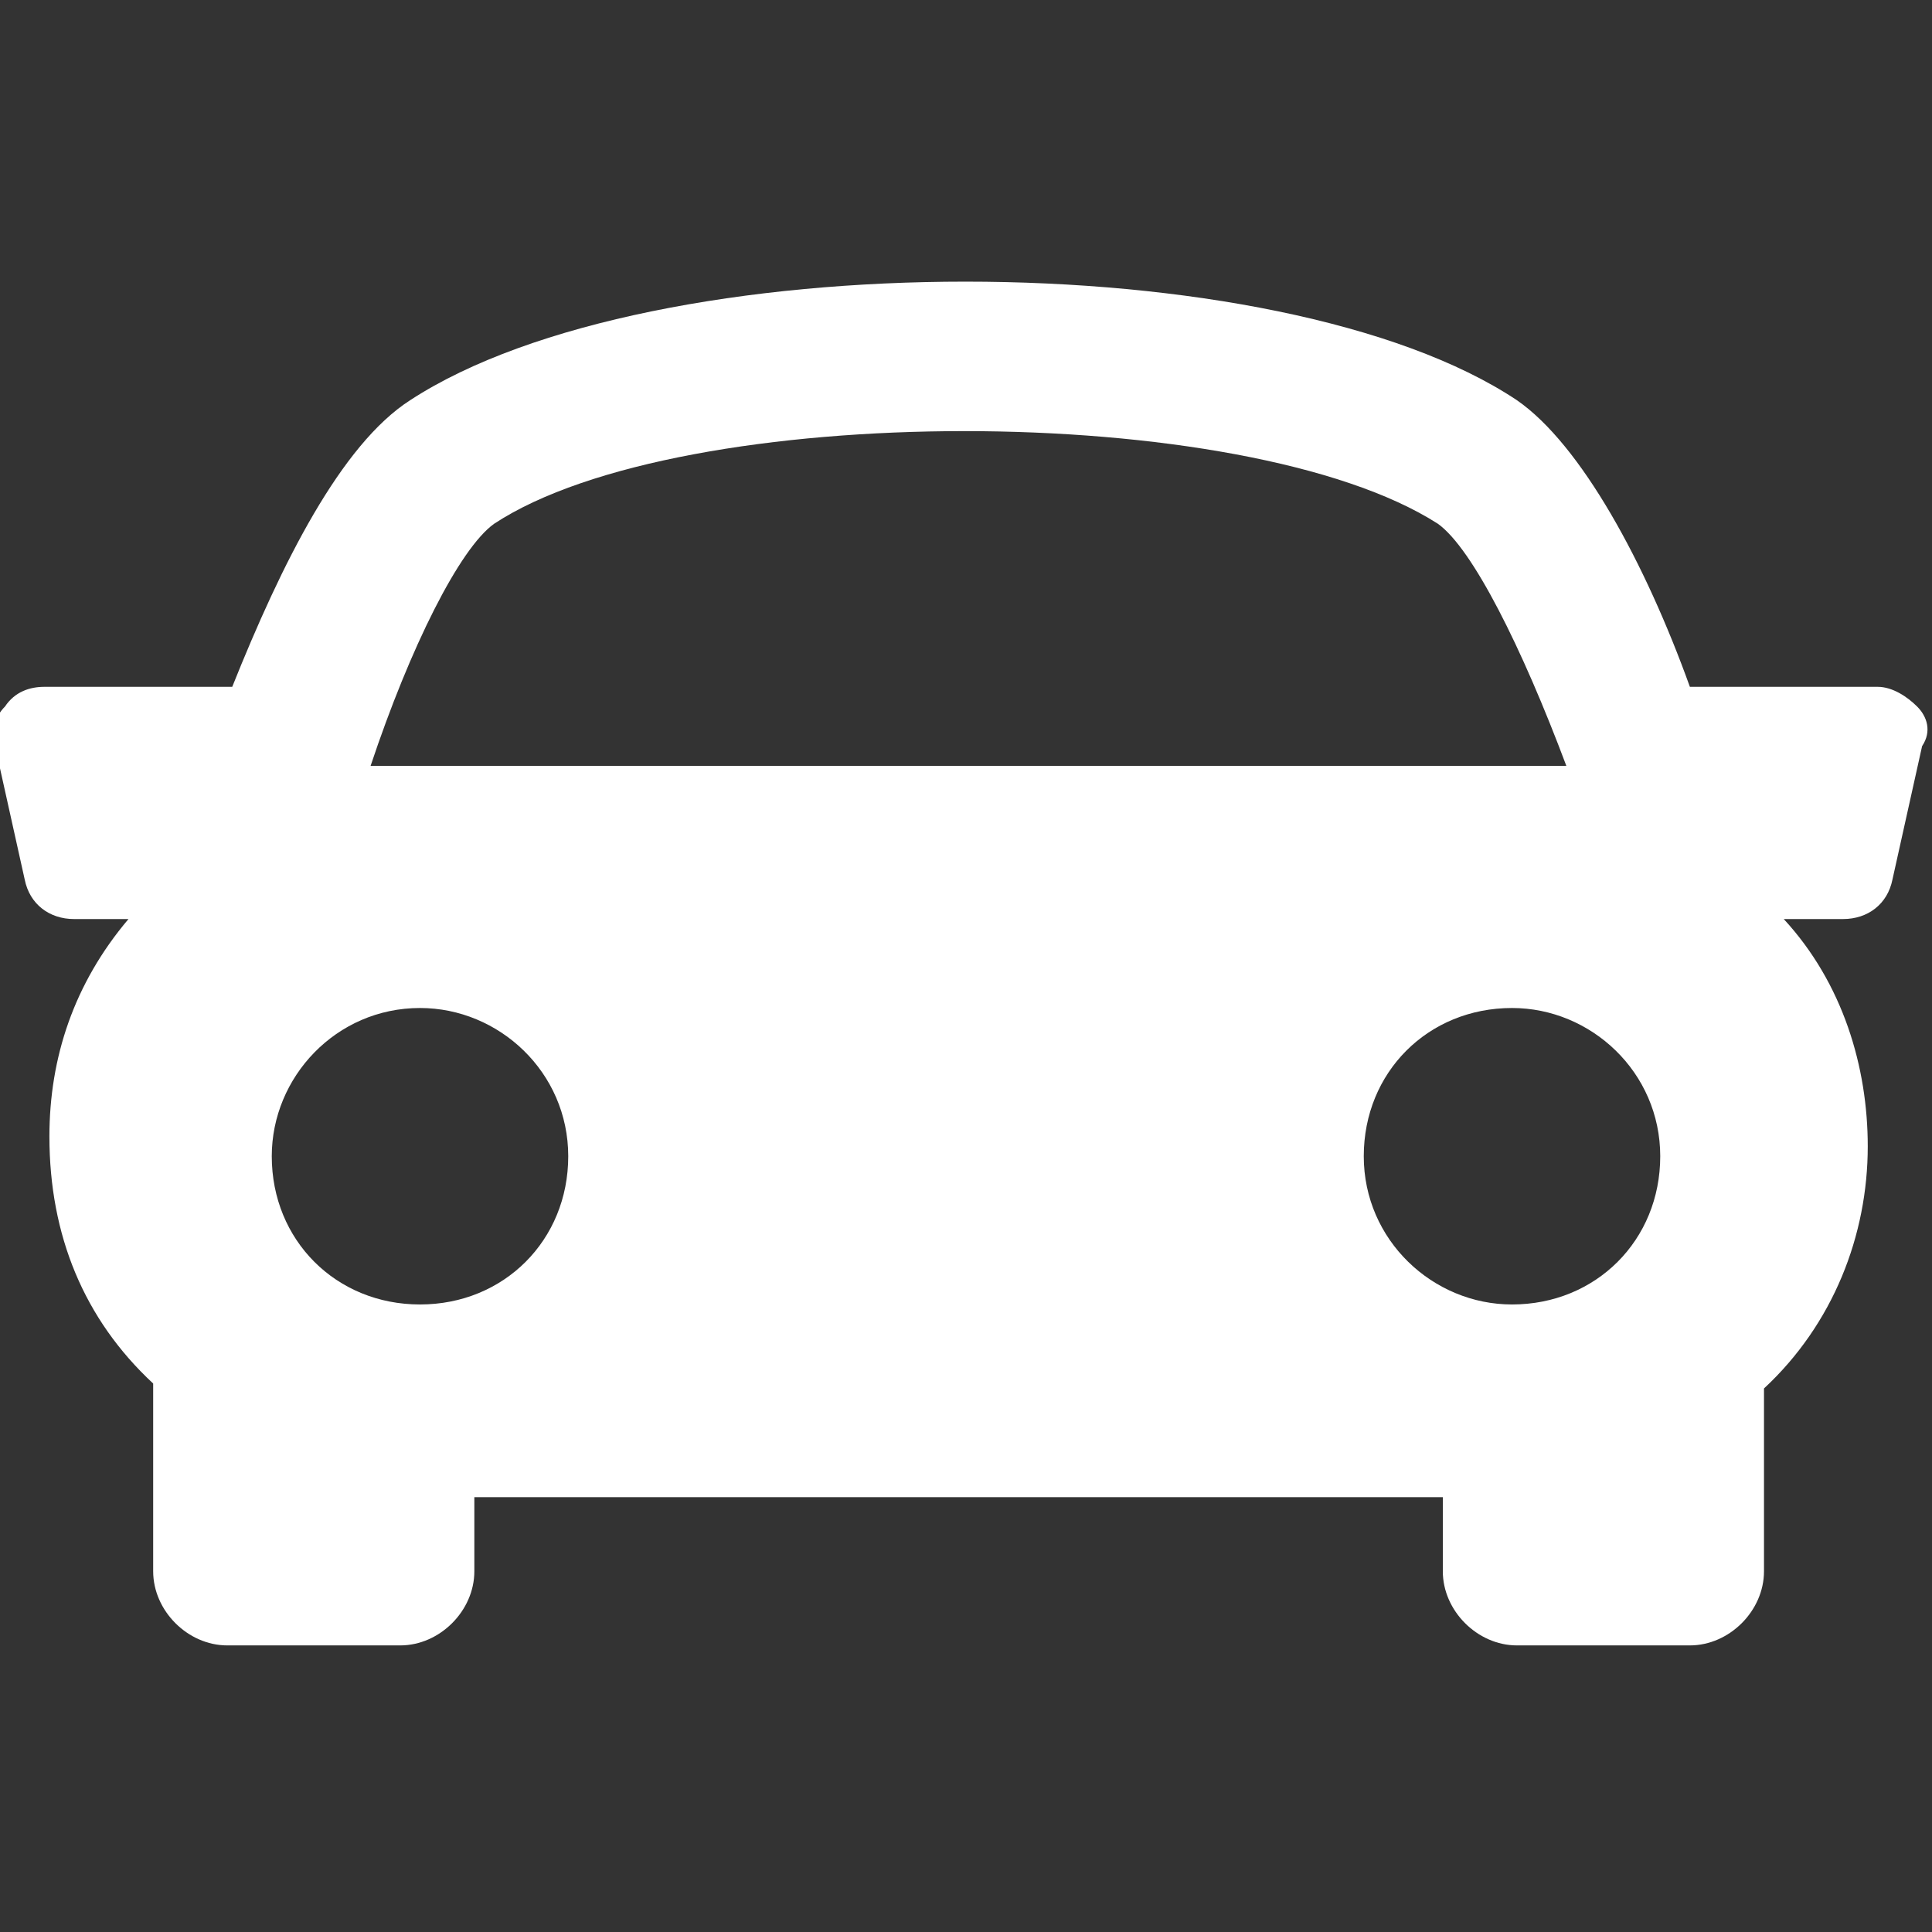 <?xml version="1.0" encoding="utf-8"?>
<!-- Generator: Adobe Illustrator 19.1.0, SVG Export Plug-In . SVG Version: 6.00 Build 0)  -->
<svg version="1.1" id="Capa_1" xmlns="http://www.w3.org/2000/svg" xmlns:xlink="http://www.w3.org/1999/xlink" x="0px" y="0px"
	 viewBox="-277 401.8 39.1 39.1" style="enable-background:new -277 401.8 39.1 39.1;" xml:space="preserve">
<rect x="-277" y="401.8" width="39.1" height="39.1" fill="#333333" stroke="none"/>
<style type="text/css">
	.st0{fill:#FFFFFF;}
</style>
<g>
	<g>
		<path class="st0" d="M-238.2,416.1c-0.2-0.2-0.5-0.4-0.8-0.4h-3.8c-0.9-2.5-2.2-4.9-3.5-5.8c-4.8-3.2-17.5-3.2-22.4,0
			c-1.4,0.9-2.6,3.3-3.6,5.8h-3.8c-0.3,0-0.6,0.1-0.8,0.4c-0.2,0.2-0.3,0.5-0.2,0.8l0.6,2.7c0.1,0.5,0.5,0.8,1,0.8h1.1
			c-1.1,1.3-1.6,2.8-1.6,4.4c0,2,0.7,3.7,2.1,5c0,0,0,0,0,0v3.8c0,0.8,0.7,1.5,1.5,1.5h3.5c0.8,0,1.5-0.7,1.5-1.5v-1.5h19.6v1.5
			c0,0.8,0.7,1.5,1.5,1.5h3.5c0.8,0,1.5-0.7,1.5-1.5v-3.7c1.4-1.3,2.1-3.1,2.1-4.9c0-1.6-0.5-3.3-1.7-4.6h1.2c0.5,0,0.9-0.3,1-0.8
			l0.6-2.7C-237.9,416.6-238,416.3-238.2,416.1z M-267,412.4c3.8-2.5,15.2-2.5,19.1,0c0.7,0.5,1.7,2.5,2.6,4.9h-24.2
			C-268.7,414.9-267.7,412.9-267,412.4z M-271.5,425.2c0-1.6,1.3-3,3-3c1.6,0,3,1.3,3,3s-1.3,3-3,3
			C-270.2,428.2-271.5,426.9-271.5,425.2z M-246.4,428.2c-1.6,0-3-1.3-3-3s1.3-3,3-3c1.6,0,3,1.3,3,3S-244.7,428.2-246.4,428.2z"/>
	</g>
</g>
</svg>
